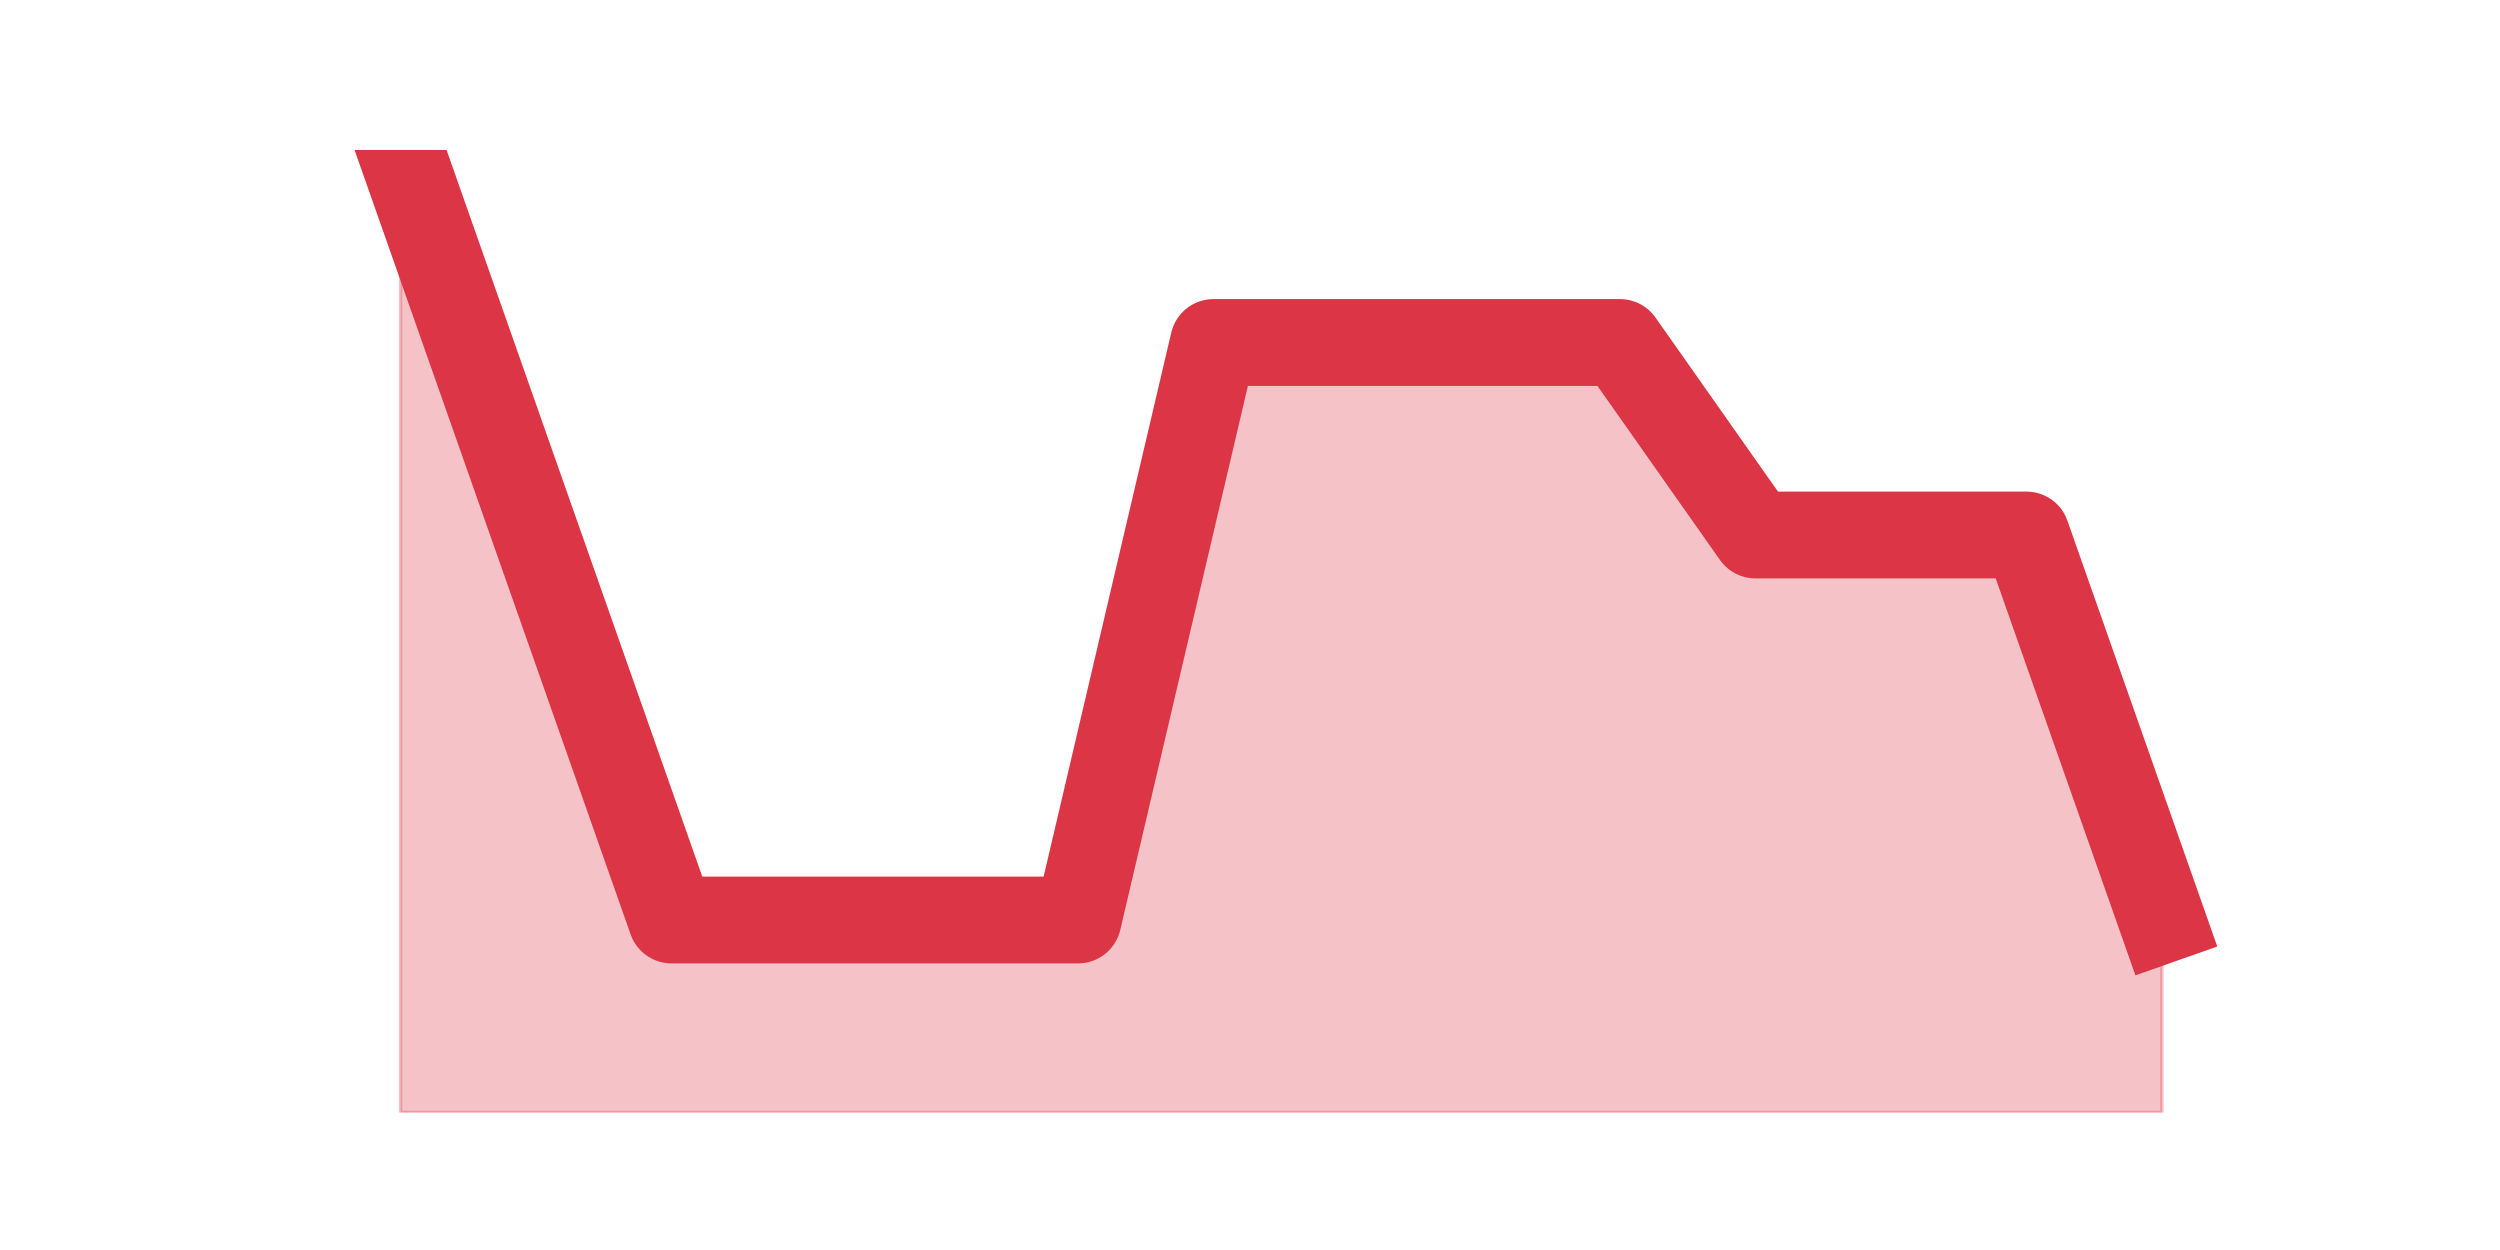 <?xml version="1.0" encoding="utf-8" standalone="no"?>
<!DOCTYPE svg PUBLIC "-//W3C//DTD SVG 1.1//EN"
  "http://www.w3.org/Graphics/SVG/1.1/DTD/svg11.dtd">
<svg height="360pt" version="1.1" viewBox="0 0 720 360" width="720pt" xmlns="http://www.w3.org/2000/svg" xmlns:xlink="http://www.w3.org/1999/xlink">
 <defs>
  <style type="text/css">*{stroke-linecap:butt;stroke-linejoin:round;}</style>
 </defs>
 <g id="figure_1">
  <g id="patch_1">
   <path d="M 0 360 
L 720 360 
L 720 0 
L 0 0 
z
" style="fill:none;"/>
  </g>
  <g id="axes_1">
   <g id="matplotlib.axis_1"/>
   <g id="matplotlib.axis_2"/>
   <g id="PolyCollection_1">
    <defs>
     <path d="M 115.364 -316.8 
L 115.364 -39.6 
L 154.385 -39.6 
L 193.406 -39.6 
L 232.427 -39.6 
L 271.448 -39.6 
L 310.469 -39.6 
L 349.49 -39.6 
L 388.51 -39.6 
L 427.531 -39.6 
L 466.552 -39.6 
L 505.573 -39.6 
L 544.594 -39.6 
L 583.615 -39.6 
L 622.636 -39.6 
L 622.636 -95.04 
L 622.636 -95.04 
L 583.615 -205.92 
L 544.594 -205.92 
L 505.573 -205.92 
L 466.552 -261.36 
L 427.531 -261.36 
L 388.51 -261.36 
L 349.49 -261.36 
L 310.469 -95.04 
L 271.448 -95.04 
L 232.427 -95.04 
L 193.406 -95.04 
L 154.385 -205.92 
L 115.364 -316.8 
z
" id="m9379ffcdda" style="stroke:#dc3545;stroke-opacity:0.3;"/>
    </defs>
    <g clip-path="url(#p8c64d6fc5f)">
     <use style="fill:#dc3545;fill-opacity:0.3;stroke:#dc3545;stroke-opacity:0.3;" x="0" xlink:href="#m9379ffcdda" y="360"/>
    </g>
   </g>
   <g id="line2d_1">
    <path clip-path="url(#p8c64d6fc5f)" d="M 115.364 43.2 
L 154.385 154.08 
L 193.406 264.96 
L 232.427 264.96 
L 271.448 264.96 
L 310.469 264.96 
L 349.49 98.64 
L 388.51 98.64 
L 427.531 98.64 
L 466.552 98.64 
L 505.573 154.08 
L 544.594 154.08 
L 583.615 154.08 
L 622.636 264.96 
" style="fill:none;stroke:#dc3545;stroke-linecap:square;stroke-width:25;"/>
   </g>
  </g>
 </g>
 <defs>
  <clipPath id="p8c64d6fc5f">
   <rect height="277.2" width="558" x="90" y="43.2"/>
  </clipPath>
 </defs>
</svg>

